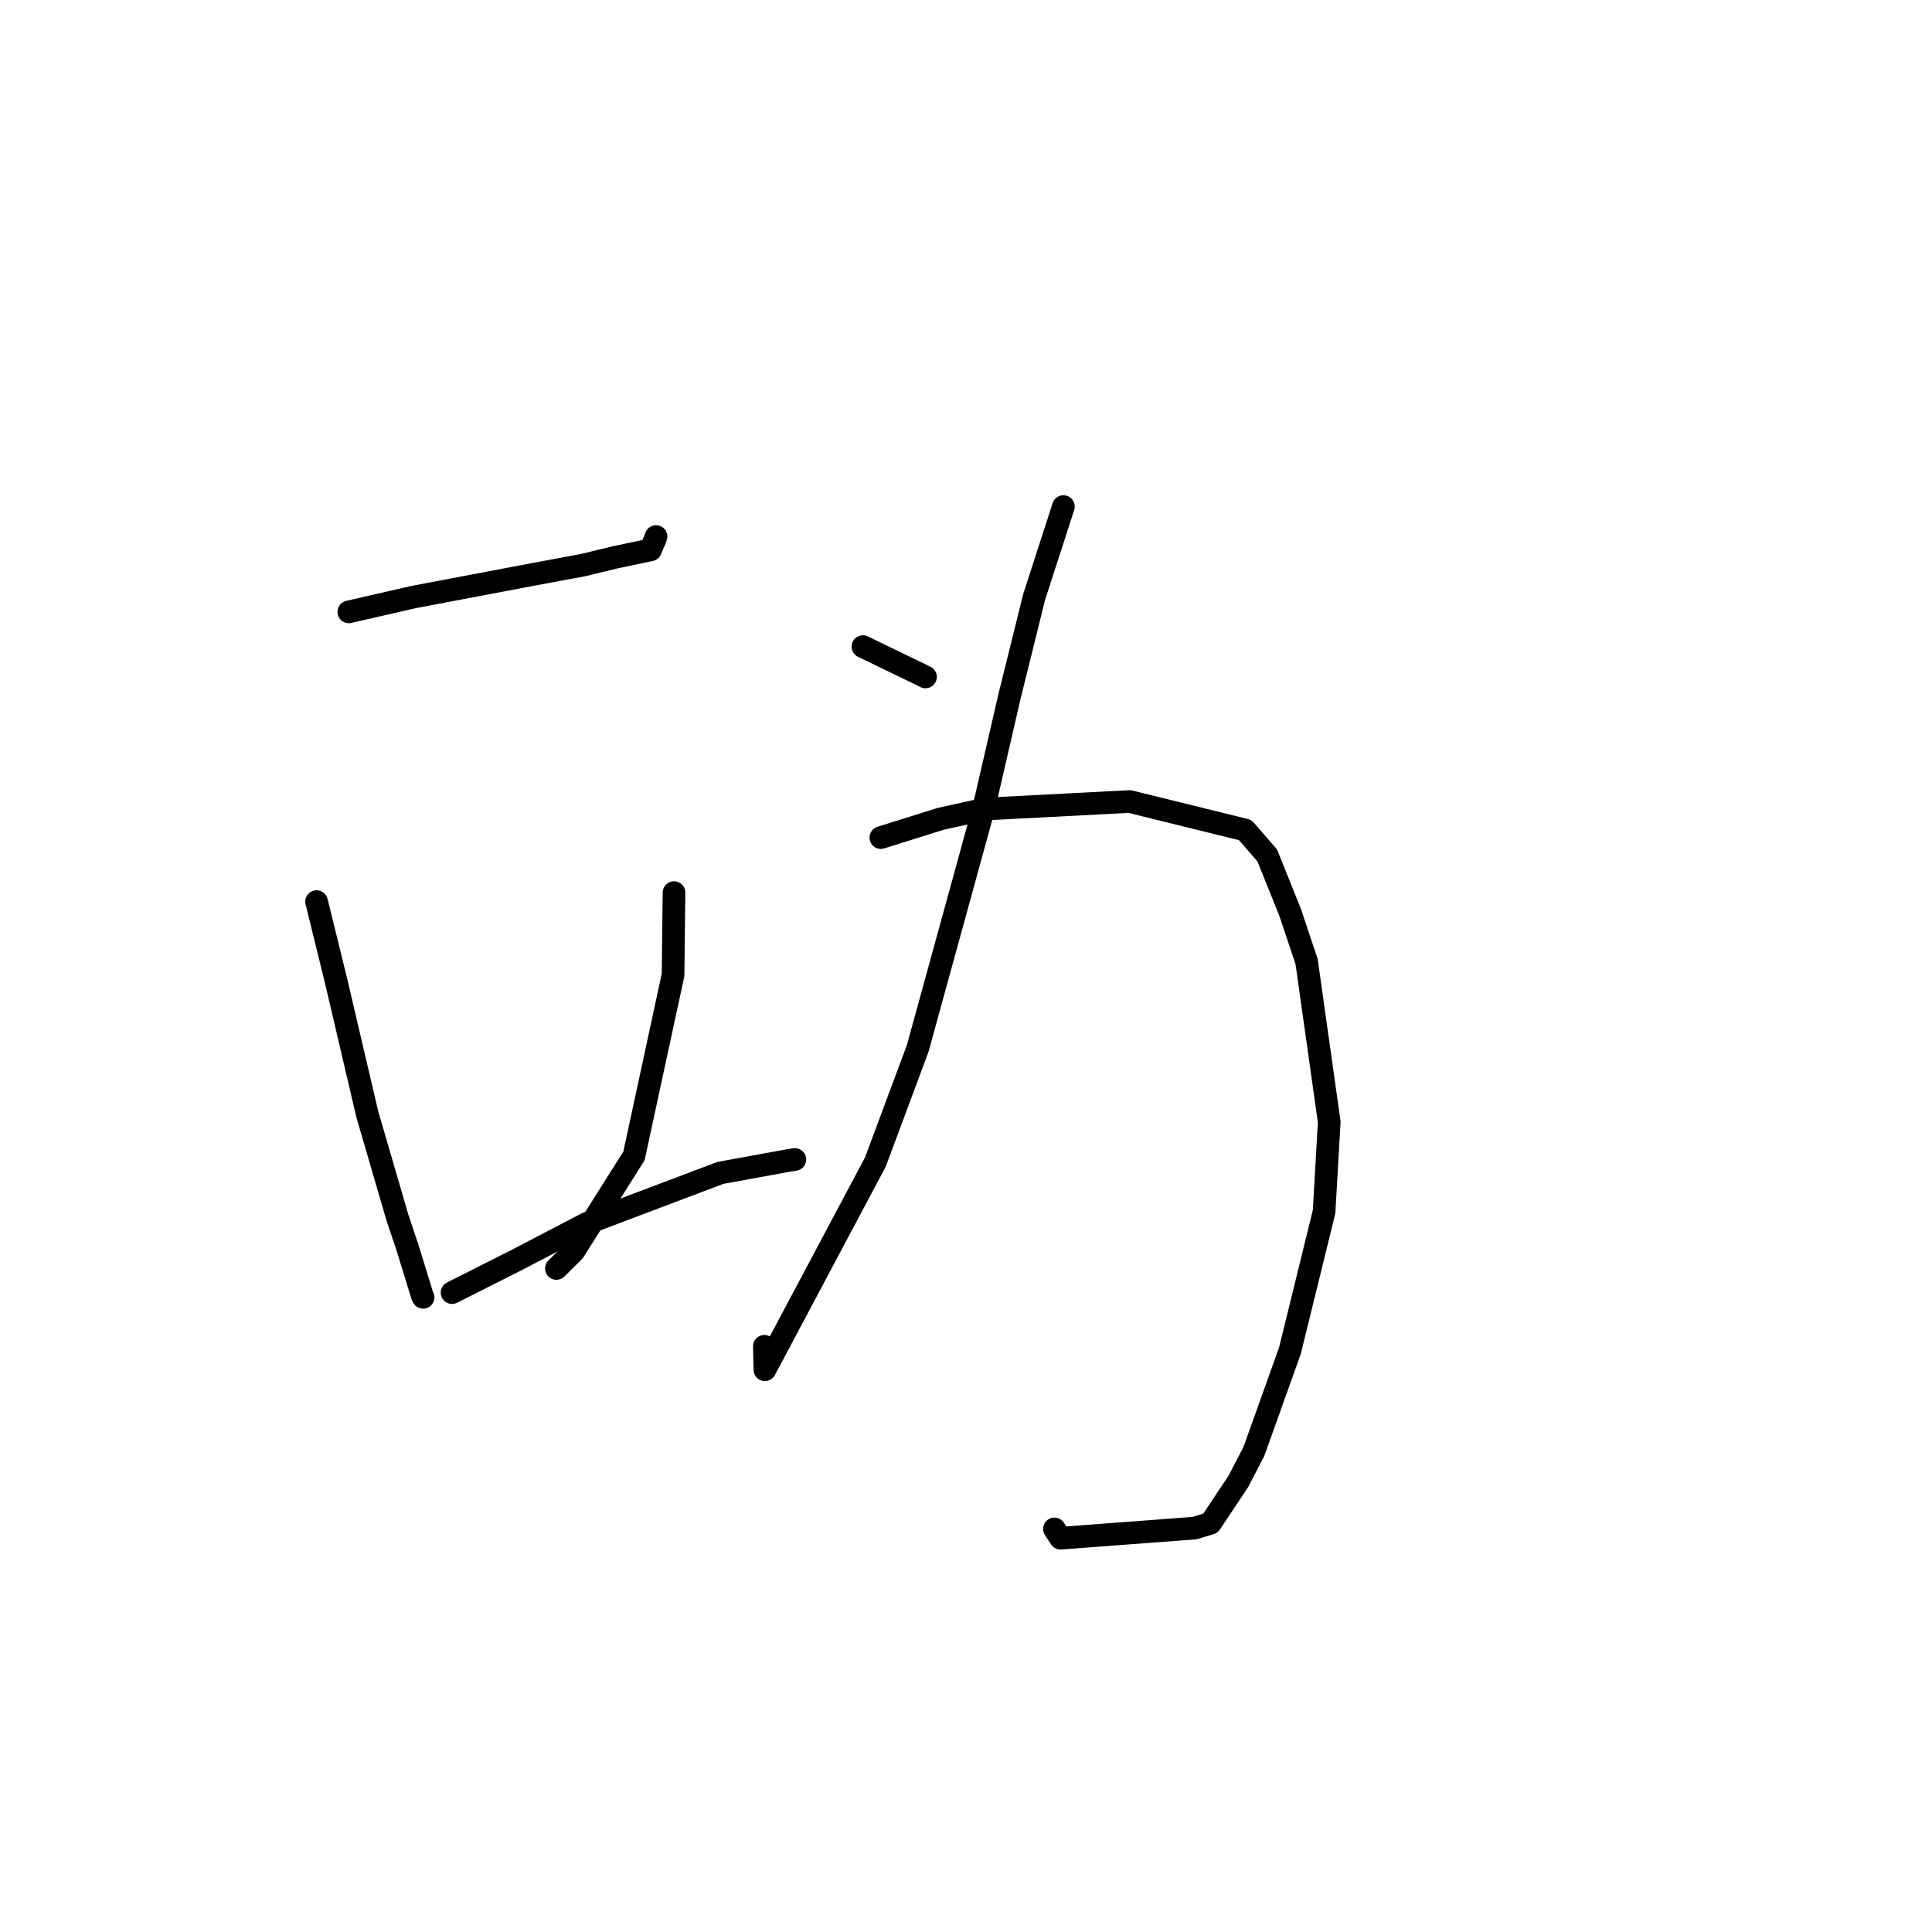<?xml version="1.0" standalone="no"?>
    <svg width="256" height="256" xmlns="http://www.w3.org/2000/svg" version="1.1">
    <polyline stroke="black" stroke-width="3" stroke-linecap="round" fill="transparent" stroke-linejoin="round" points="46.216 81.078 54.79 79.114 70.552 76.127 77.312 74.87 81.38 73.878 86.205 72.86 86.808 71.434 86.928 71.094 " />
        <polyline stroke="black" stroke-width="3" stroke-linecap="round" fill="transparent" stroke-linejoin="round" points="41.948 119.467 44.517 129.91 48.666 147.636 52.661 161.339 54.013 165.368 55.961 171.703 56.065 171.904 " />
        <polyline stroke="black" stroke-width="3" stroke-linecap="round" fill="transparent" stroke-linejoin="round" points="89.309 118.275 89.185 129.176 84.002 153.176 76.031 165.796 73.726 168.079 " />
        <polyline stroke="black" stroke-width="3" stroke-linecap="round" fill="transparent" stroke-linejoin="round" points="59.9 171.278 68.467 166.955 77.801 162.088 95.455 155.415 104.494 153.765 105.32 153.638 " />
        <polyline stroke="black" stroke-width="3" stroke-linecap="round" fill="transparent" stroke-linejoin="round" points="114.339 85.678 121.987 89.376 122.632 89.696 " />
        <polyline stroke="black" stroke-width="3" stroke-linecap="round" fill="transparent" stroke-linejoin="round" points="140.906 67.125 137.022 79.131 133.775 92.232 130.329 107.171 121.608 138.9 115.995 153.967 101.354 181.498 101.28 178.392 " />
        <polyline stroke="black" stroke-width="3" stroke-linecap="round" fill="transparent" stroke-linejoin="round" points="116.718 110.985 124.623 108.507 130.506 107.203 149.662 106.204 164.99 109.98 167.915 113.347 170.943 120.878 173.132 127.412 176.129 148.674 175.448 160.56 170.928 178.958 166.143 192.332 164.086 196.295 160.391 201.843 158.263 202.484 140.53 203.82 139.713 202.588 " />
        </svg>